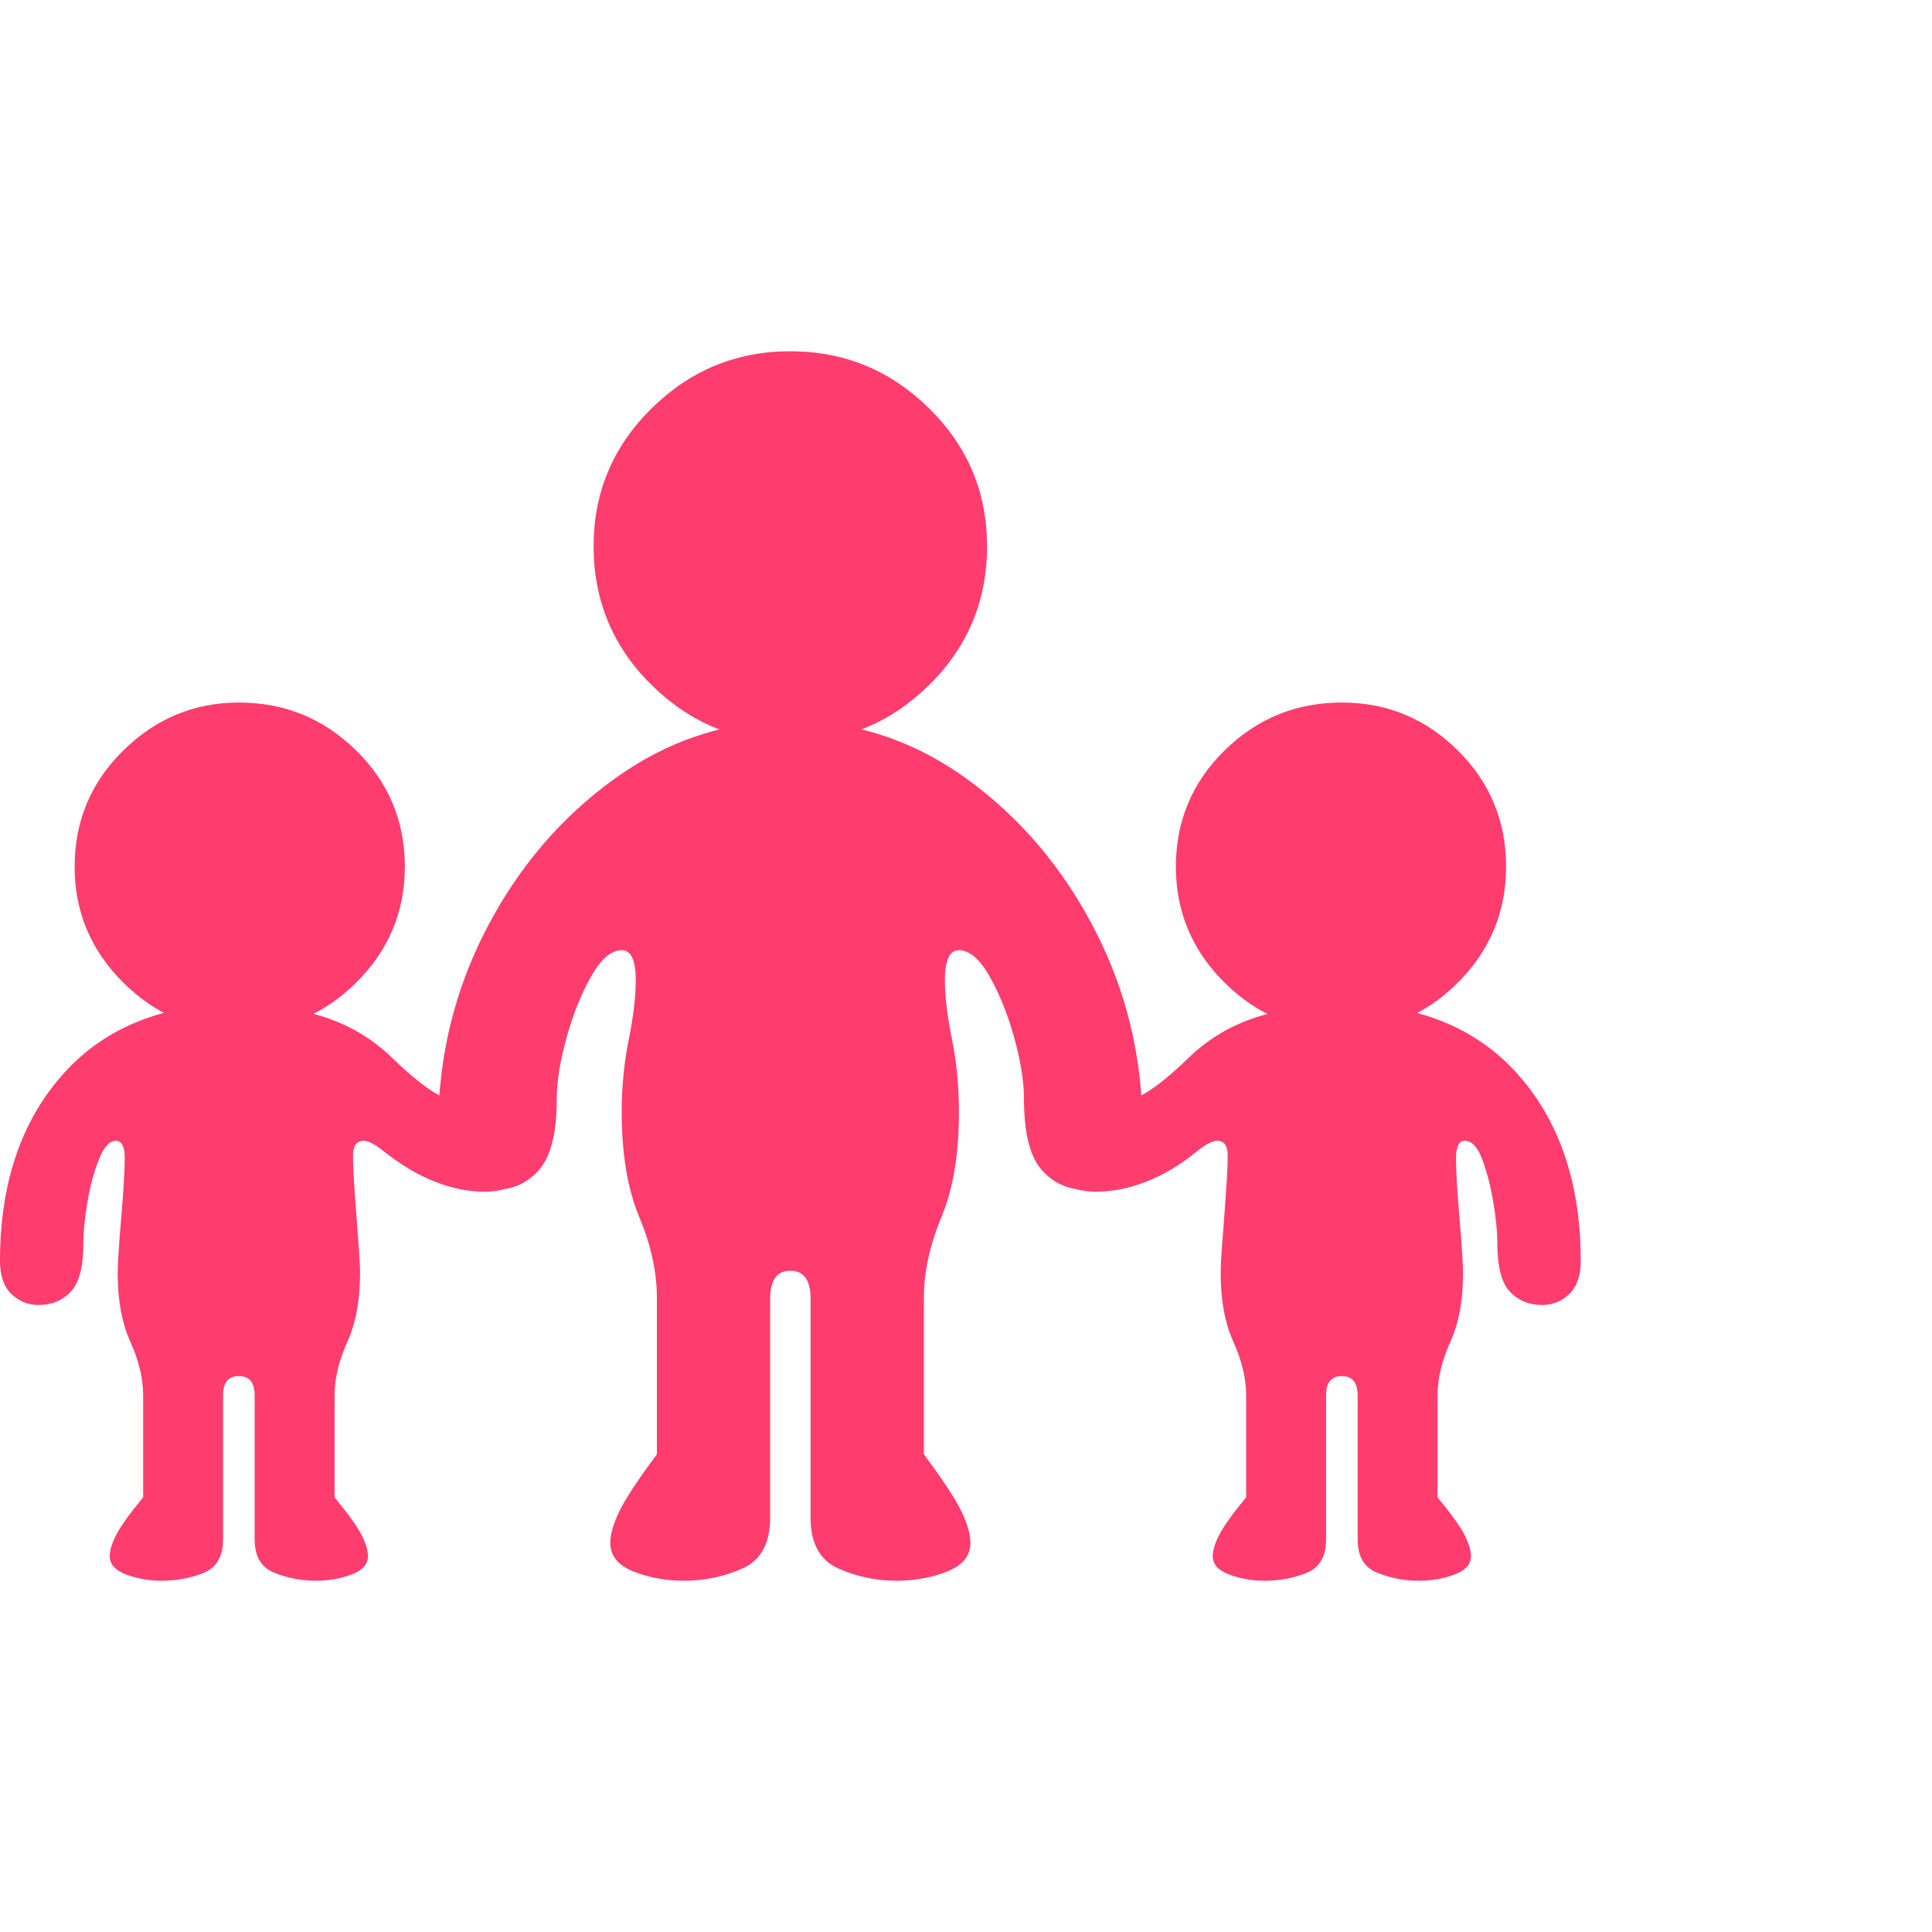 <svg version="1.1" xmlns="http://www.w3.org/2000/svg" style="fill:rgba(0,0,0,1.0)" width="256" height="256" viewBox="0 0 34.375 21.875"><path fill="rgb(255, 60, 110)" d="M12.172 21.875 C11.849 21.875 11.549 21.82 11.273 21.711 C10.997 21.602 10.859 21.432 10.859 21.203 C10.859 21.047 10.914 20.857 11.023 20.633 C11.133 20.409 11.354 20.073 11.688 19.625 L11.688 16.844 C11.688 16.385 11.583 15.906 11.375 15.406 C11.167 14.906 11.062 14.286 11.062 13.547 C11.062 13.089 11.104 12.654 11.188 12.242 C11.271 11.831 11.312 11.479 11.312 11.188 C11.312 10.833 11.229 10.656 11.062 10.656 C10.875 10.656 10.693 10.812 10.516 11.125 C10.339 11.438 10.193 11.802 10.078 12.219 C9.964 12.635 9.906 12.995 9.906 13.297 C9.906 13.901 9.802 14.323 9.594 14.562 C9.385 14.802 9.115 14.922 8.781 14.922 C8.125 14.922 7.797 14.557 7.797 13.828 C7.797 12.568 8.081 11.388 8.648 10.289 C9.216 9.19 9.977 8.297 10.93 7.609 C11.883 6.922 12.927 6.578 14.062 6.578 C15.208 6.578 16.255 6.922 17.203 7.609 C18.151 8.297 18.909 9.19 19.477 10.289 C20.044 11.388 20.328 12.568 20.328 13.828 C20.328 14.557 20 14.922 19.344 14.922 C19.01 14.922 18.74 14.802 18.531 14.562 C18.323 14.323 18.219 13.901 18.219 13.297 C18.219 12.995 18.161 12.635 18.047 12.219 C17.932 11.802 17.786 11.438 17.609 11.125 C17.432 10.812 17.25 10.656 17.062 10.656 C16.896 10.656 16.812 10.833 16.812 11.188 C16.812 11.479 16.854 11.831 16.938 12.242 C17.021 12.654 17.062 13.089 17.062 13.547 C17.062 14.286 16.958 14.906 16.75 15.406 C16.542 15.906 16.438 16.385 16.438 16.844 L16.438 19.625 C16.771 20.073 16.992 20.409 17.102 20.633 C17.211 20.857 17.266 21.047 17.266 21.203 C17.266 21.432 17.128 21.602 16.852 21.711 C16.576 21.82 16.276 21.875 15.953 21.875 C15.589 21.875 15.242 21.802 14.914 21.656 C14.586 21.51 14.422 21.208 14.422 20.75 L14.422 16.859 C14.422 16.526 14.302 16.359 14.062 16.359 C13.823 16.359 13.703 16.526 13.703 16.859 L13.703 20.75 C13.703 21.208 13.539 21.51 13.211 21.656 C12.883 21.802 12.536 21.875 12.172 21.875 Z M14.062 6.953 C13.104 6.953 12.281 6.615 11.594 5.938 C10.906 5.26 10.562 4.438 10.562 3.469 C10.562 2.51 10.906 1.693 11.594 1.016 C12.281 0.339 13.104 -0 14.062 -0 C15.021 -0 15.844 0.339 16.531 1.016 C17.219 1.693 17.562 2.51 17.562 3.469 C17.562 4.438 17.219 5.26 16.531 5.938 C15.844 6.615 15.021 6.953 14.062 6.953 Z M2.875 21.875 C2.656 21.875 2.448 21.839 2.25 21.766 C2.052 21.693 1.953 21.583 1.953 21.438 C1.953 21.333 1.992 21.206 2.07 21.055 C2.148 20.904 2.307 20.682 2.547 20.391 L2.547 18.578 C2.547 18.276 2.471 17.958 2.32 17.625 C2.169 17.292 2.094 16.885 2.094 16.406 C2.094 16.24 2.115 15.914 2.156 15.43 C2.198 14.945 2.219 14.589 2.219 14.359 C2.219 14.151 2.167 14.047 2.062 14.047 C1.948 14.047 1.846 14.159 1.758 14.383 C1.669 14.607 1.602 14.859 1.555 15.141 C1.508 15.422 1.484 15.661 1.484 15.859 C1.484 16.286 1.409 16.578 1.258 16.734 C1.107 16.891 0.917 16.969 0.688 16.969 C0.5 16.969 0.339 16.904 0.203 16.773 C0.068 16.643 0 16.448 0 16.188 C0 14.812 0.372 13.706 1.117 12.867 C1.862 12.029 2.906 11.609 4.25 11.609 C4.74 11.609 5.227 11.682 5.711 11.828 C6.195 11.974 6.62 12.224 6.984 12.578 C7.349 12.932 7.648 13.164 7.883 13.273 C8.117 13.383 8.38 13.438 8.672 13.438 L9.609 14.453 C9.37 14.786 9.042 14.953 8.625 14.953 C8.333 14.953 8.036 14.893 7.734 14.773 C7.432 14.654 7.13 14.474 6.828 14.234 C6.672 14.109 6.552 14.047 6.469 14.047 C6.344 14.047 6.281 14.135 6.281 14.312 C6.281 14.469 6.292 14.693 6.312 14.984 C6.333 15.276 6.354 15.557 6.375 15.828 C6.396 16.099 6.406 16.292 6.406 16.406 C6.406 16.885 6.331 17.292 6.18 17.625 C6.029 17.958 5.953 18.276 5.953 18.578 L5.953 20.391 C6.193 20.682 6.352 20.904 6.43 21.055 C6.508 21.206 6.547 21.333 6.547 21.438 C6.547 21.583 6.448 21.693 6.25 21.766 C6.052 21.839 5.844 21.875 5.625 21.875 C5.365 21.875 5.117 21.828 4.883 21.734 C4.648 21.641 4.531 21.443 4.531 21.141 L4.531 18.578 C4.531 18.349 4.438 18.234 4.25 18.234 C4.062 18.234 3.969 18.349 3.969 18.578 L3.969 21.141 C3.969 21.443 3.854 21.641 3.625 21.734 C3.396 21.828 3.146 21.875 2.875 21.875 Z M4.25 12.094 C3.458 12.094 2.773 11.807 2.195 11.234 C1.617 10.661 1.328 9.974 1.328 9.172 C1.328 8.359 1.617 7.669 2.195 7.102 C2.773 6.534 3.458 6.25 4.25 6.25 C5.063 6.25 5.758 6.534 6.336 7.102 C6.914 7.669 7.203 8.359 7.203 9.172 C7.203 9.974 6.914 10.661 6.336 11.234 C5.758 11.807 5.063 12.094 4.25 12.094 Z M22.5 21.875 C22.281 21.875 22.073 21.839 21.875 21.766 C21.677 21.693 21.578 21.583 21.578 21.438 C21.578 21.333 21.617 21.206 21.695 21.055 C21.773 20.904 21.932 20.682 22.172 20.391 L22.172 18.578 C22.172 18.276 22.096 17.958 21.945 17.625 C21.794 17.292 21.719 16.885 21.719 16.406 C21.719 16.292 21.729 16.099 21.75 15.828 C21.771 15.557 21.792 15.276 21.812 14.984 C21.833 14.693 21.844 14.469 21.844 14.312 C21.844 14.135 21.781 14.047 21.656 14.047 C21.573 14.047 21.453 14.109 21.297 14.234 C21.005 14.474 20.706 14.654 20.398 14.773 C20.091 14.893 19.792 14.953 19.5 14.953 C19.083 14.953 18.755 14.786 18.516 14.453 L19.453 13.438 C19.745 13.438 20.008 13.383 20.242 13.273 C20.477 13.164 20.776 12.932 21.141 12.578 C21.505 12.224 21.932 11.974 22.422 11.828 C22.911 11.682 23.396 11.609 23.875 11.609 C25.219 11.609 26.263 12.029 27.008 12.867 C27.753 13.706 28.125 14.812 28.125 16.188 C28.125 16.448 28.057 16.643 27.922 16.773 C27.786 16.904 27.625 16.969 27.438 16.969 C27.208 16.969 27.018 16.891 26.867 16.734 C26.716 16.578 26.641 16.286 26.641 15.859 C26.641 15.661 26.617 15.422 26.57 15.141 C26.523 14.859 26.458 14.607 26.375 14.383 C26.292 14.159 26.188 14.047 26.062 14.047 C25.958 14.047 25.906 14.151 25.906 14.359 C25.906 14.589 25.927 14.945 25.969 15.43 C26.01 15.914 26.031 16.24 26.031 16.406 C26.031 16.885 25.956 17.292 25.805 17.625 C25.654 17.958 25.578 18.276 25.578 18.578 L25.578 20.391 C25.818 20.682 25.977 20.904 26.055 21.055 C26.133 21.206 26.172 21.333 26.172 21.438 C26.172 21.583 26.073 21.693 25.875 21.766 C25.677 21.839 25.469 21.875 25.25 21.875 C24.99 21.875 24.742 21.828 24.508 21.734 C24.273 21.641 24.156 21.443 24.156 21.141 L24.156 18.578 C24.156 18.349 24.063 18.234 23.875 18.234 C23.687 18.234 23.594 18.349 23.594 18.578 L23.594 21.141 C23.594 21.443 23.479 21.641 23.25 21.734 C23.021 21.828 22.771 21.875 22.5 21.875 Z M23.875 12.094 C23.062 12.094 22.367 11.807 21.789 11.234 C21.211 10.661 20.922 9.974 20.922 9.172 C20.922 8.359 21.211 7.669 21.789 7.102 C22.367 6.534 23.062 6.25 23.875 6.25 C24.677 6.25 25.365 6.534 25.938 7.102 C26.51 7.669 26.797 8.359 26.797 9.172 C26.797 9.974 26.51 10.661 25.938 11.234 C25.365 11.807 24.677 12.094 23.875 12.094 Z M34.375 21.875" /></svg>